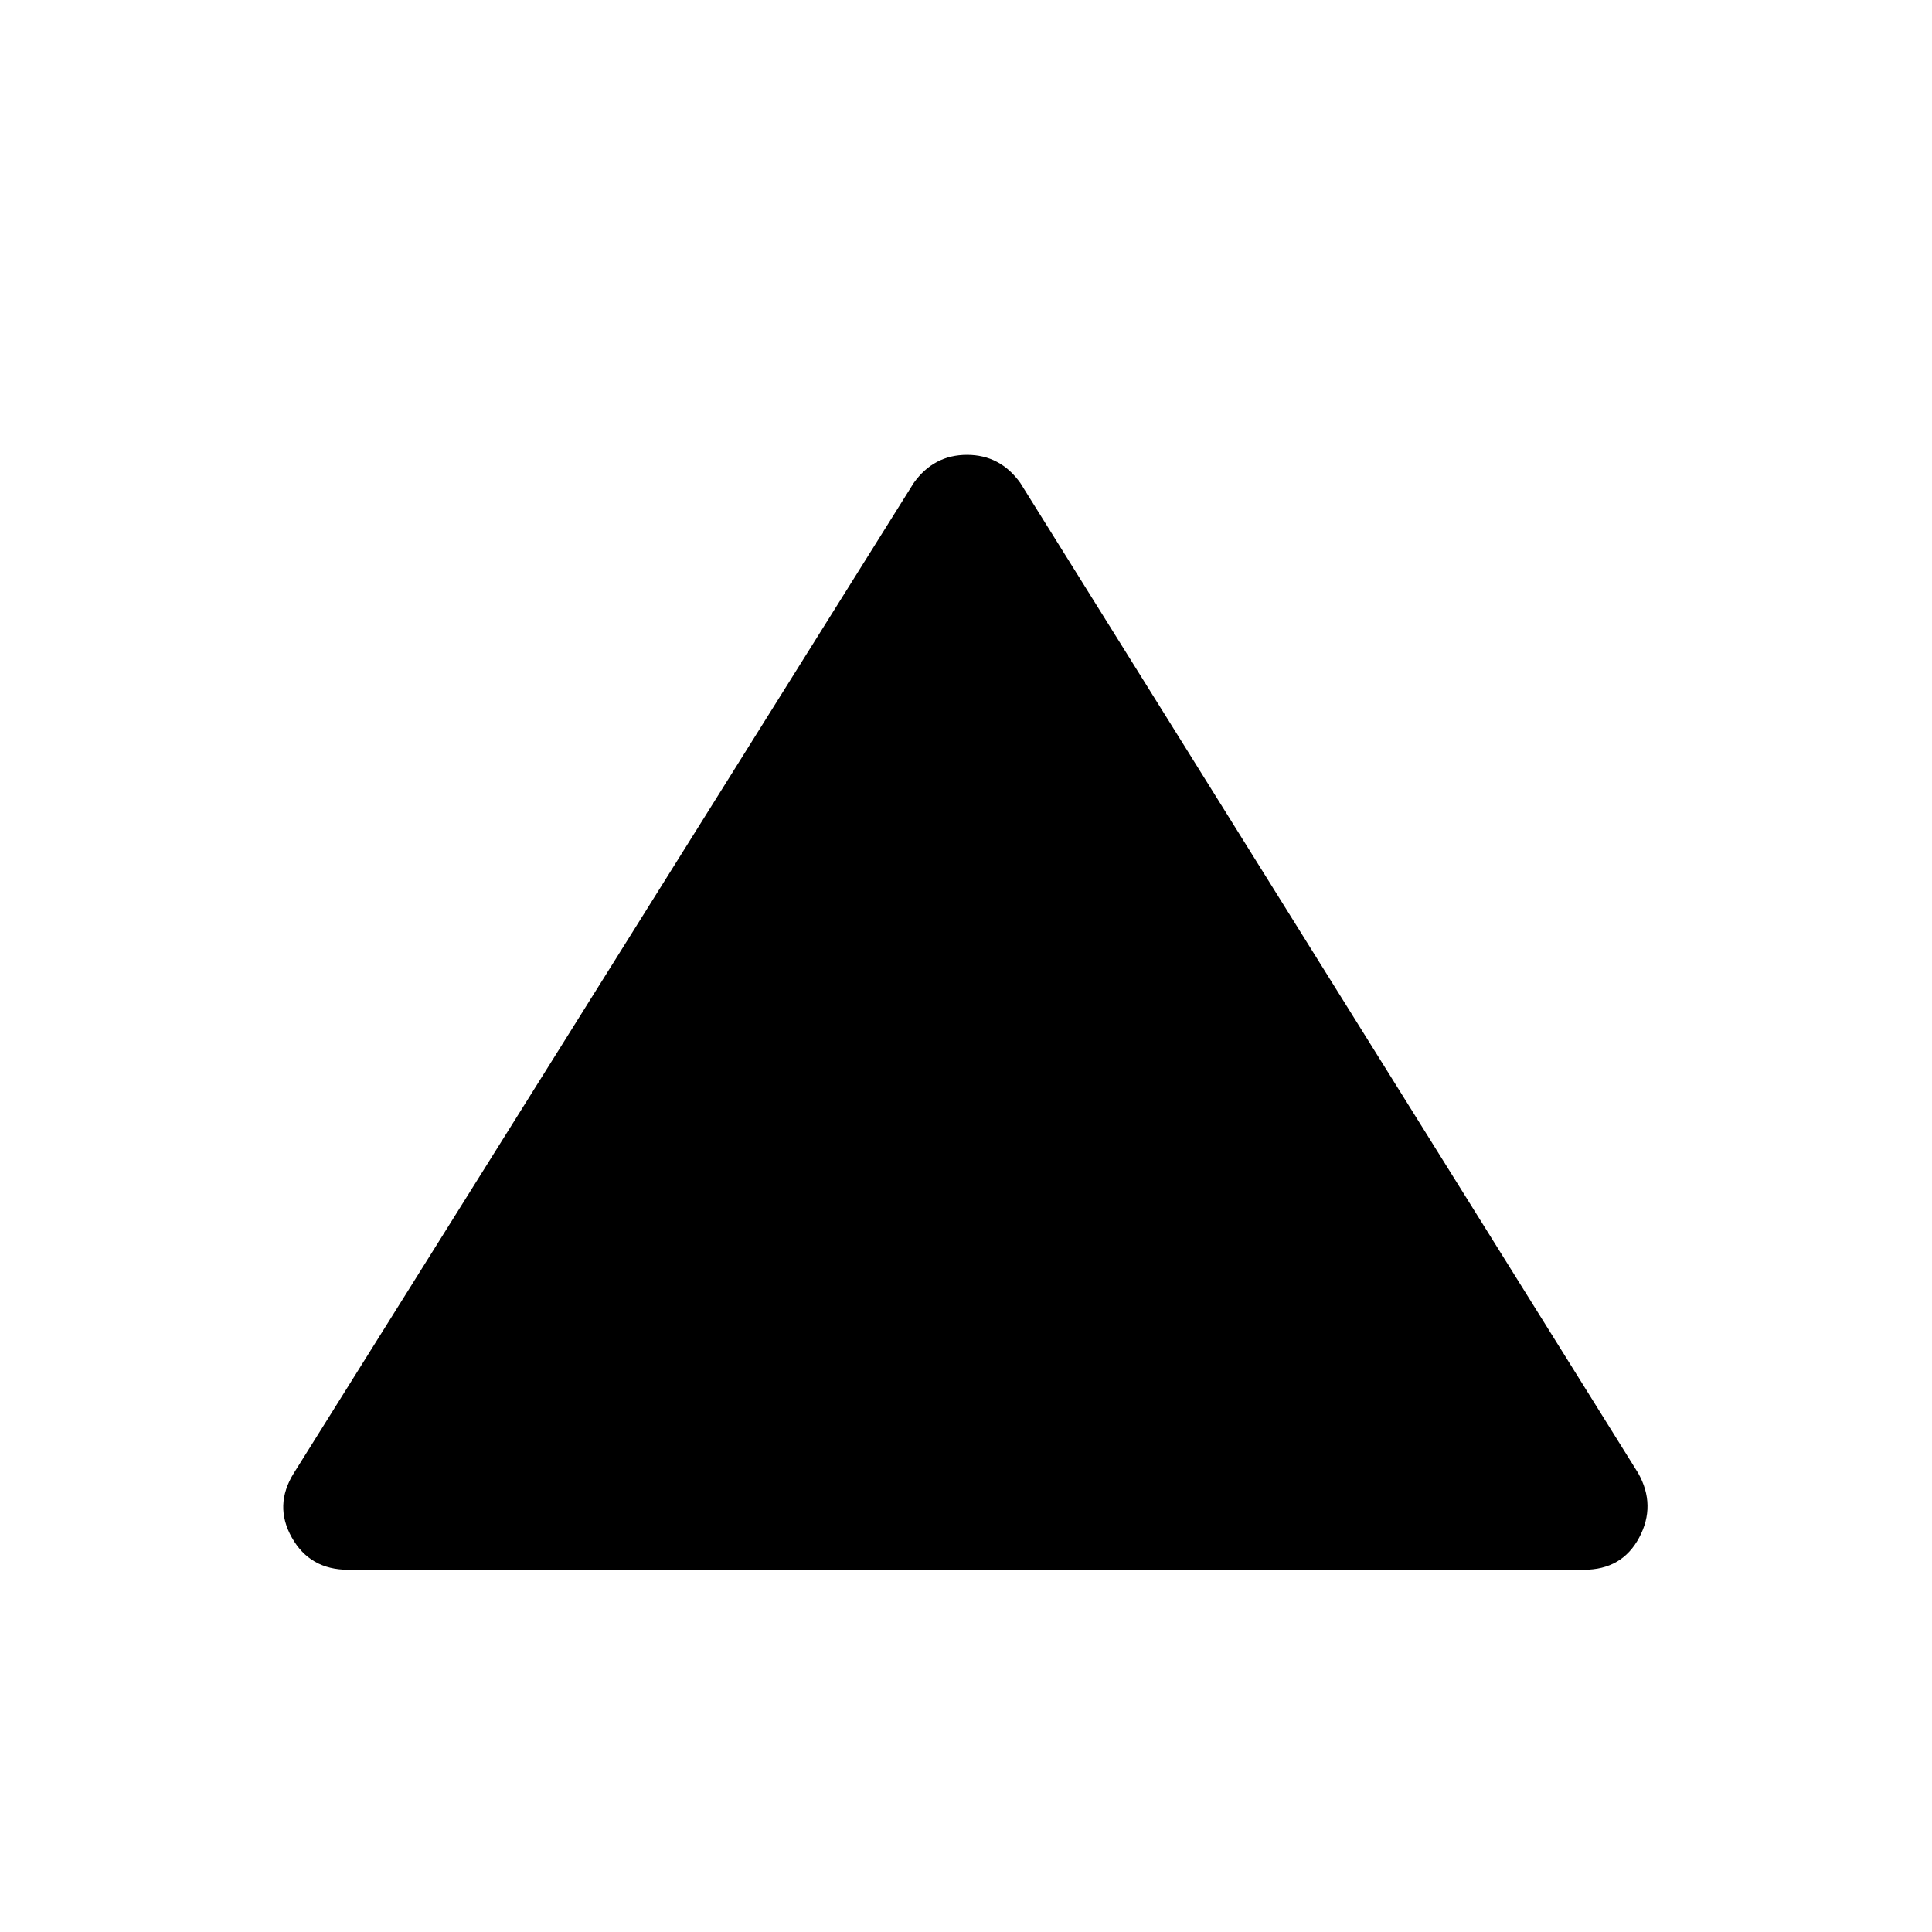 <svg xmlns="http://www.w3.org/2000/svg" height="40" width="40"><path d="M7.208 32.5q-.791 0-1.166-.667-.375-.666.041-1.333L18.917 10q.416-.583 1.104-.583.687 0 1.104.583l12.792 20.5q.375.667.021 1.333-.355.667-1.146.667Z"/></svg>